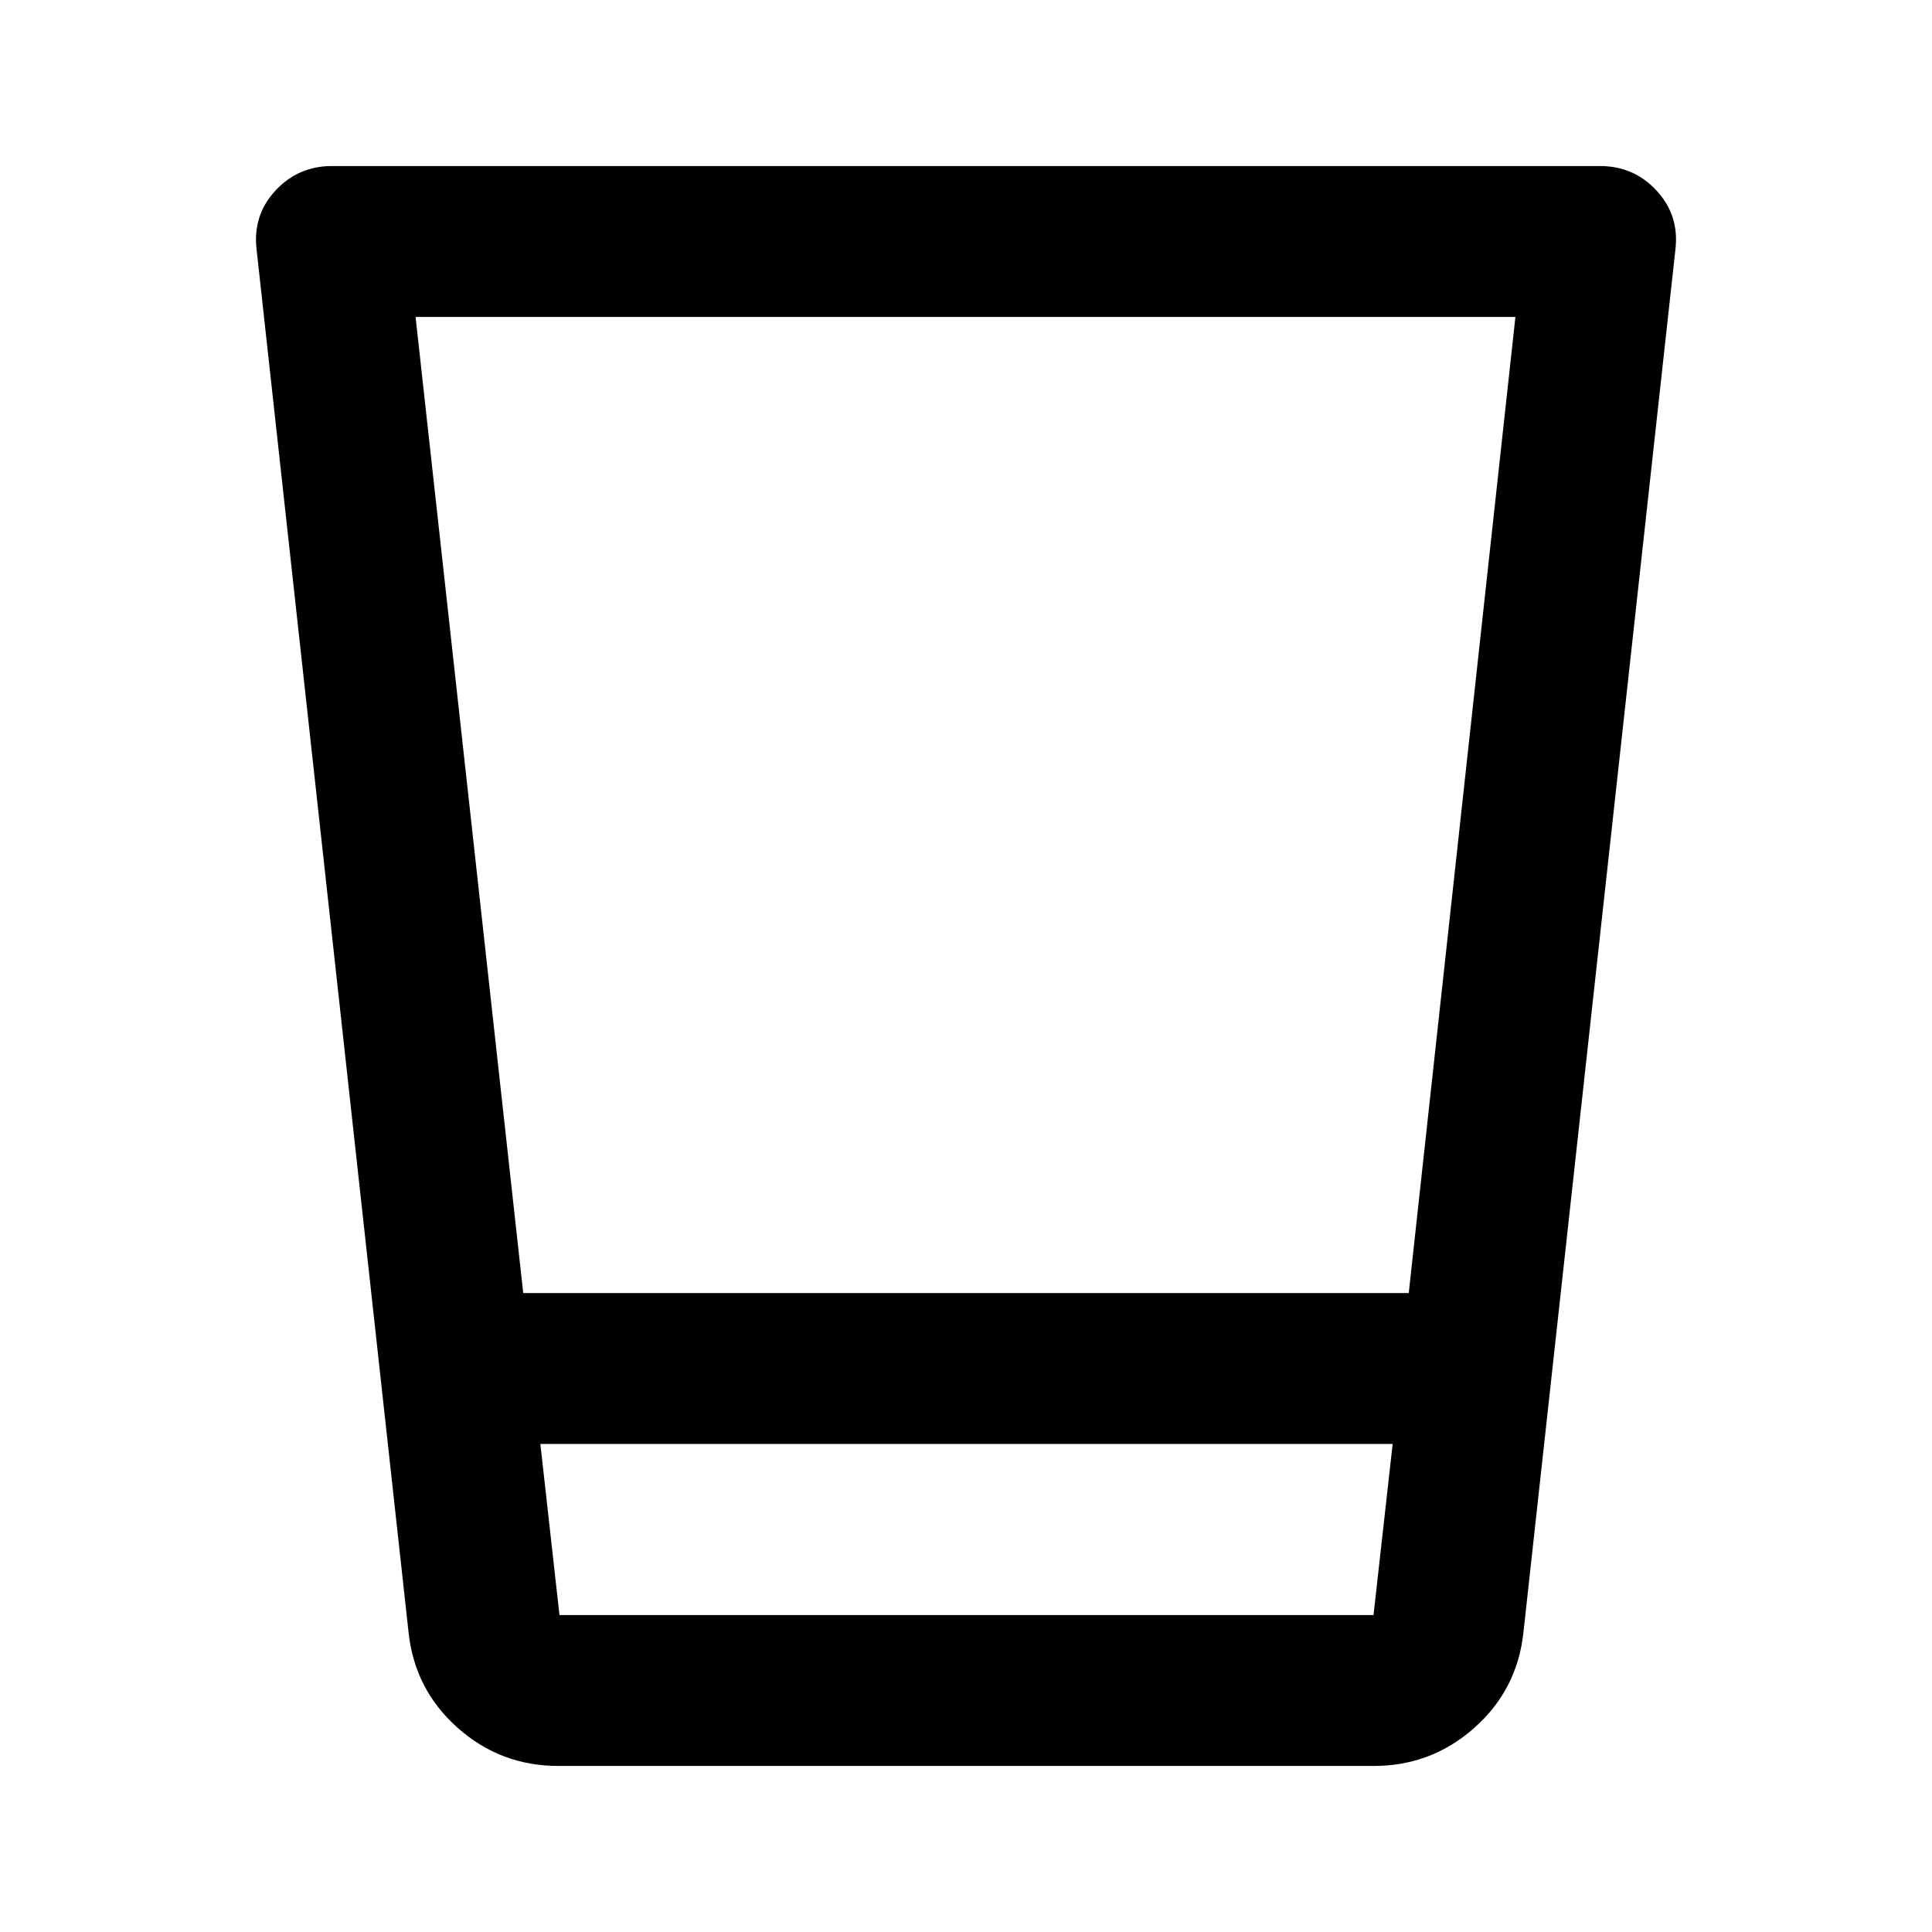 <svg xmlns="http://www.w3.org/2000/svg" height="24" viewBox="0 96 960 960" width="24"><path d="M277.5 973.5q-28.786 0-50.143-19T203 907l-75.5-687q-2-16.977 9.312-29.239Q148.125 178.5 165 178.5h630q16.875 0 28.188 12.261Q834.5 203.023 832.5 220L757 907q-3 28.5-24.357 47.5t-50.143 19h-405Zm414.5-160H268.5l9.5 85h404.5l9.5-85Zm-485.5-560 53.488 485H700l53-485H206.5Zm476 645H278h404.5Z"/></svg>